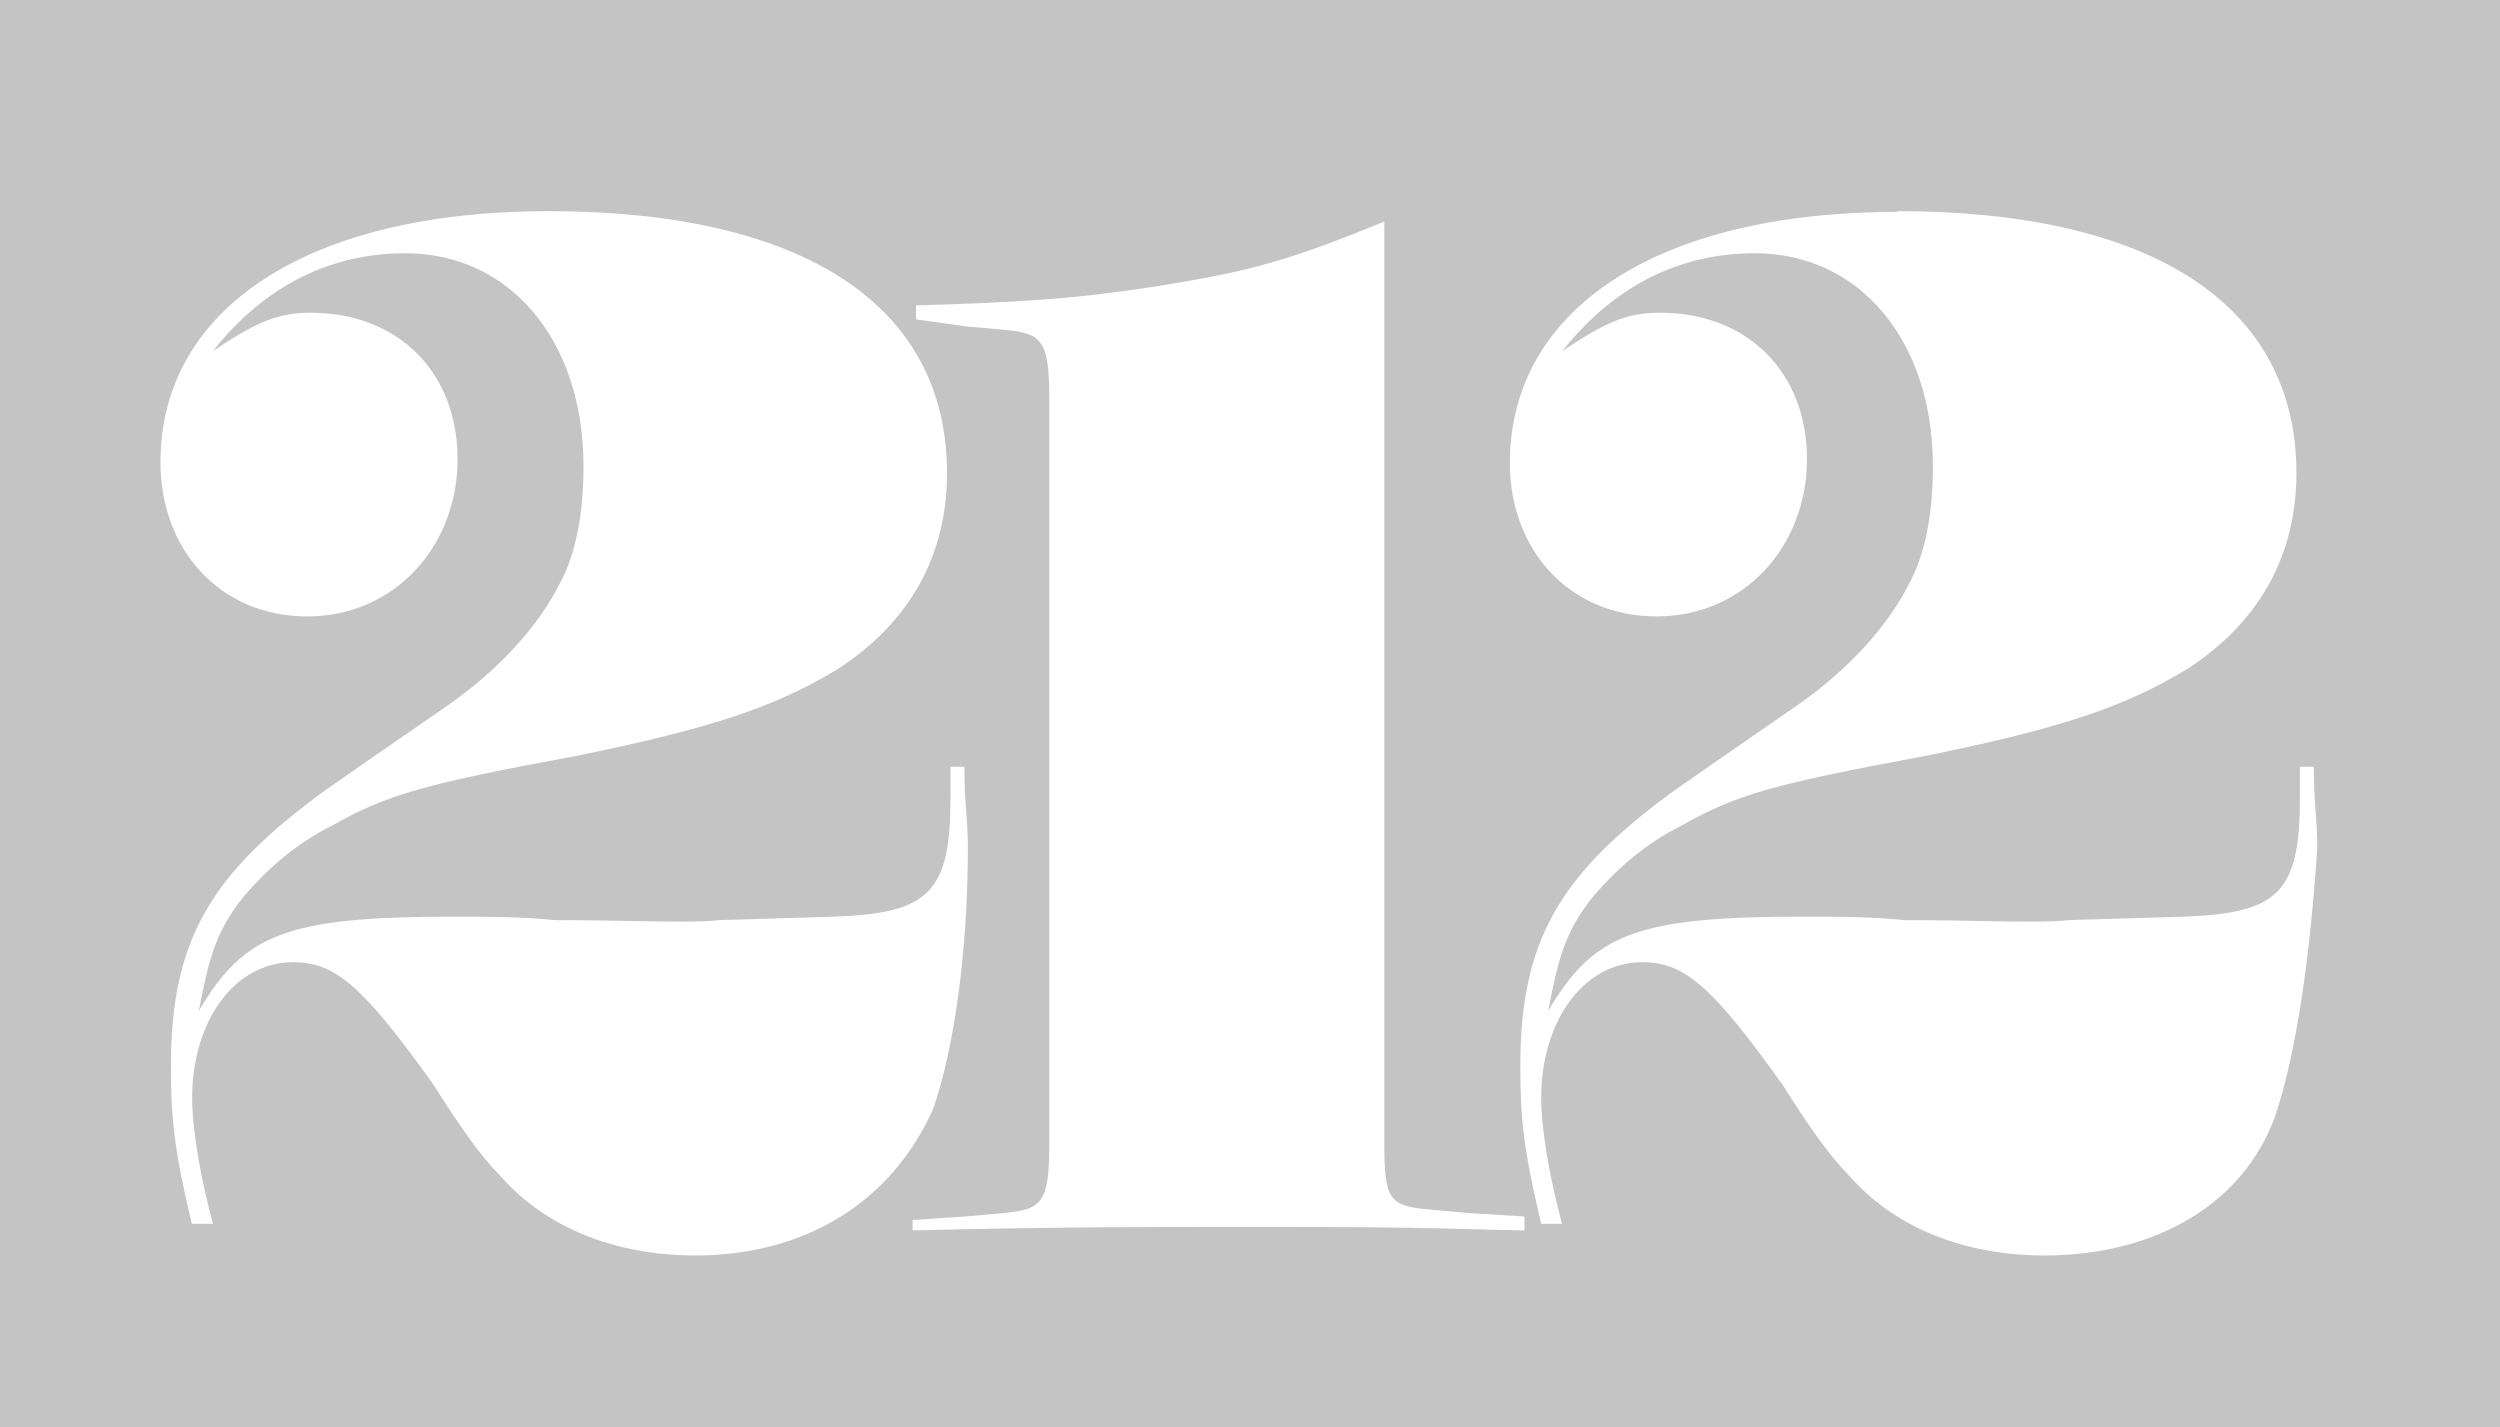 <svg width="296" height="169" viewBox="0 0 296 169" fill="none" xmlns="http://www.w3.org/2000/svg">
<path fill-rule="evenodd" clip-rule="evenodd" d="M296 0H0V169H296V0ZM271.895 56.015C271.895 36.162 254.926 25 224.694 25V25.082C196.15 25.082 178.769 36.656 178.769 54.82C178.769 65.117 185.812 72.984 196.15 72.984C206.489 72.984 213.944 64.664 213.944 54.367C213.944 44.07 206.9 37.027 196.562 37.027C192.443 37.027 189.972 38.263 184.988 41.558C191.208 33.691 199.075 29.984 207.765 29.984C220.163 29.984 228.854 40.322 228.854 55.191C228.854 60.545 228.03 65.529 225.971 69.236C223.458 74.179 218.927 79.162 213.12 83.281C211.914 84.13 210.366 85.196 208.469 86.502C205.764 88.364 202.35 90.714 198.21 93.62C184.576 103.546 180.005 111.413 180.005 126.282C180.005 132.501 180.416 136.208 182.476 144.899H184.947C183.712 140.368 182.476 134.149 182.476 130.03C182.476 120.968 187.418 113.925 194.462 113.925C199.445 113.925 202.74 116.808 211.019 128.382C213.902 132.913 216.415 136.661 218.886 139.132C224.282 145.352 232.561 148.647 242.075 148.647C255.297 148.647 265.676 142.469 269.383 132.13C271.895 124.675 273.543 113.102 274.367 100.292C274.367 98.775 274.279 97.599 274.185 96.329V96.329V96.328C274.075 94.84 273.955 93.222 273.955 90.778H272.307V94.484C272.307 105.646 269.795 108.118 258.633 108.53L244.958 108.941C242.636 109.2 239.166 109.134 234.66 109.049C231.973 108.999 228.918 108.941 225.518 108.941C221.399 108.53 217.239 108.53 213.532 108.53H213.532C193.638 108.53 188.695 110.589 183.3 119.692C184.576 113.102 185.4 110.177 188.695 106.058C191.578 102.722 194.915 99.839 199.034 97.779C205.624 94.031 210.196 92.796 227.989 89.501C244.135 86.206 251.59 83.693 259.045 79.162C267.324 73.767 271.895 65.941 271.895 56.015ZM108.42 36.162C122.094 35.75 127.86 35.338 138.24 33.691C148.166 32.043 152.738 30.808 163.9 26.236V134.931C163.9 141.974 164.312 142.798 169.296 143.21L173.868 143.622L180.499 144.034V145.681H180.087C165.177 145.269 160.235 145.269 148.209 145.269H148.207H148.206C134.12 145.269 125.018 145.269 108.049 145.681V144.446L114.268 144.034L118.84 143.622C123.412 143.21 124.236 142.386 124.236 135.343V47.324C124.236 40.281 123.412 39.457 118.84 39.045L114.268 38.633L108.461 37.809V36.162H108.42ZM112.126 56.015C112.126 36.162 95.157 25 64.925 25C36.381 25 19 36.574 19 54.738C19 65.076 26.043 72.984 36.381 72.984C46.72 72.984 54.175 64.664 54.175 54.367C54.175 44.07 47.132 37.027 36.793 37.027C32.675 37.027 30.203 38.263 25.219 41.558C31.439 33.691 39.306 29.984 47.996 29.984C60.394 29.984 69.085 40.322 69.085 55.191C69.085 60.545 68.261 65.529 66.202 69.236C63.689 74.179 59.158 79.162 53.351 83.281C52.145 84.13 50.597 85.196 48.7 86.502C45.995 88.364 42.581 90.714 38.441 93.62C24.808 103.546 20.236 111.413 20.236 126.282C20.236 132.501 20.648 136.208 22.707 144.899H25.219C23.984 140.368 22.748 134.149 22.748 130.03C22.748 120.968 27.691 113.925 34.734 113.925C39.718 113.925 43.013 116.808 51.291 128.382C54.175 132.913 56.687 136.661 59.158 139.132C64.554 145.352 72.833 148.647 82.347 148.647C95.157 148.647 105.495 142.469 110.479 131.307C112.95 124.263 114.598 112.69 114.598 100.292C114.598 98.775 114.51 97.599 114.416 96.329C114.306 94.84 114.186 93.223 114.186 90.778H112.538V94.484C112.538 105.646 110.026 108.118 98.864 108.53L85.189 108.941C82.867 109.2 79.397 109.134 74.891 109.049C72.204 108.999 69.149 108.941 65.749 108.941C61.63 108.53 57.47 108.53 53.763 108.53H53.763C33.869 108.53 28.926 110.589 23.531 119.692C24.808 113.102 25.631 110.177 28.926 106.058C31.809 102.722 35.146 99.839 39.265 97.779C45.855 94.031 50.427 92.796 68.22 89.501C84.366 86.206 91.821 83.693 99.276 79.162C107.555 73.767 112.126 65.941 112.126 56.015Z" fill="#C4C4C4"/>
</svg>
